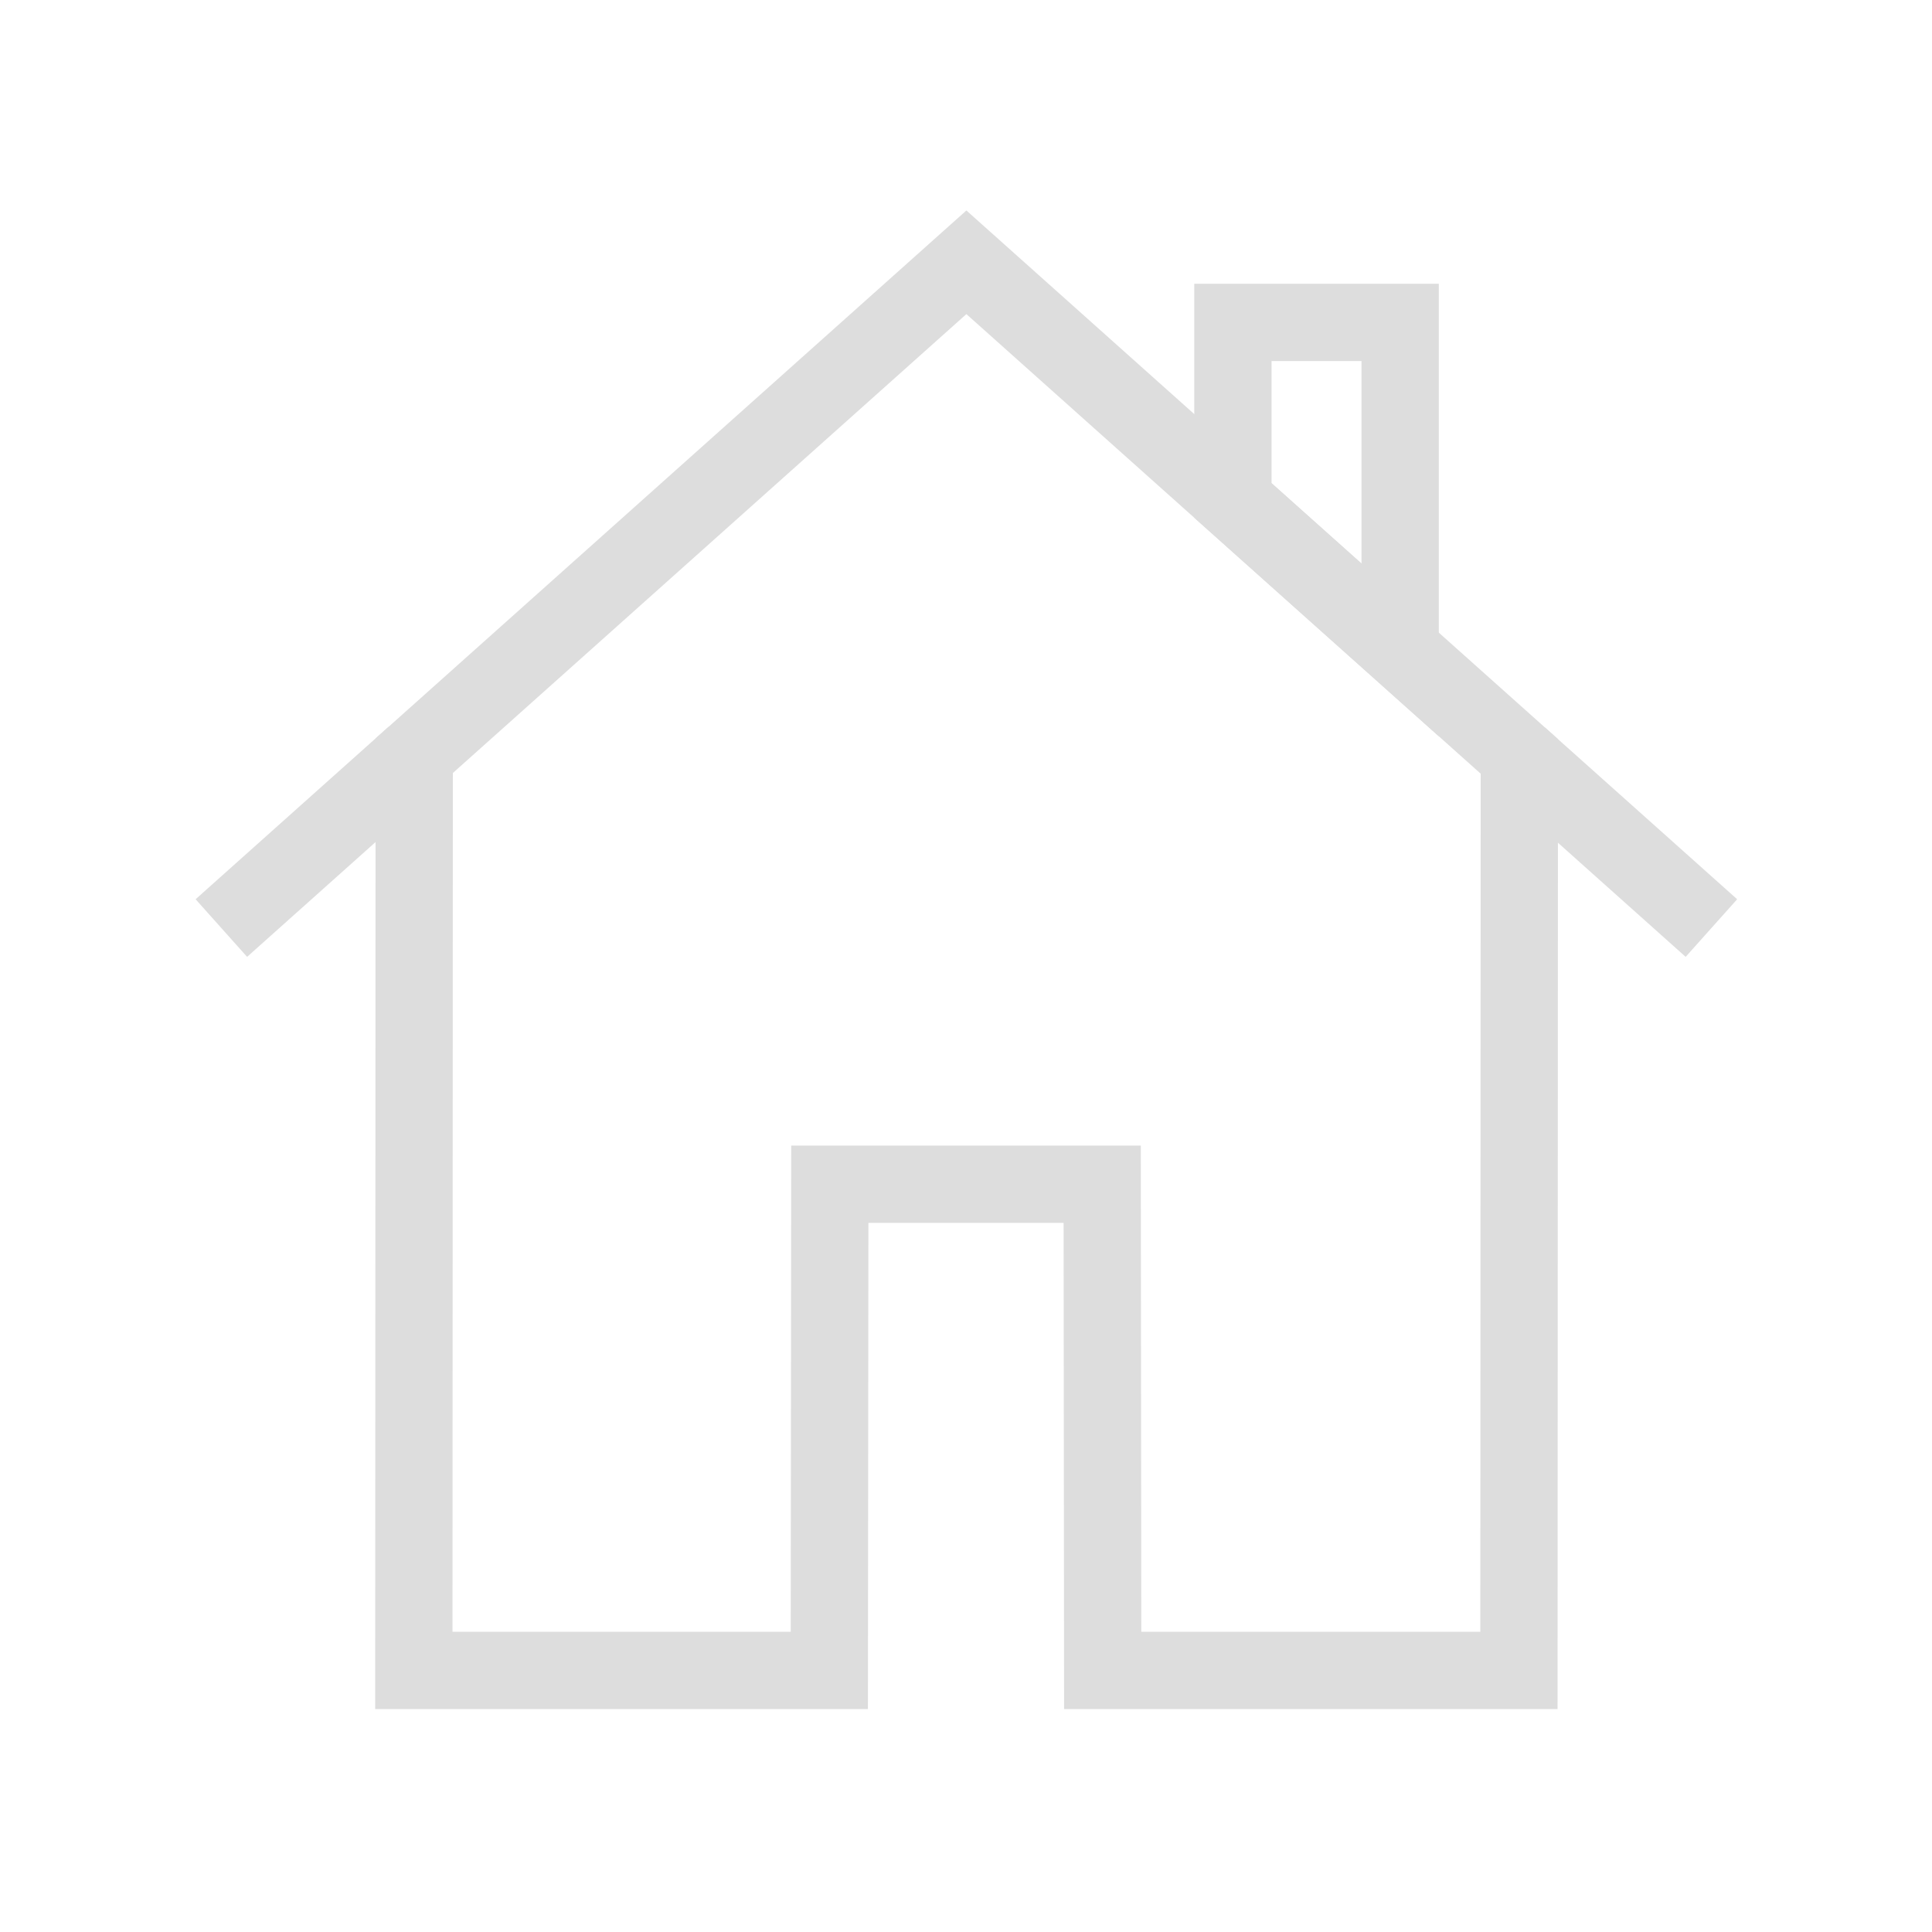 <svg xmlns="http://www.w3.org/2000/svg" viewBox="0 0 100 100">
	<g fill="none" stroke="#ddd" stroke-width="4">
		<path
			d="M50.02 13.576l-28.58 25.54-.02 47.345h21.506l.025-25.166H57.05l.025 25.166H78.62l.02-47.31-28.62-25.575z" />
		<path d="M63.815 25.904v-9.217h8.657V33.64zM21.439 39.116l-9.982 8.92m77.125 0l-9.943-8.885" />
	</g>
</svg>
